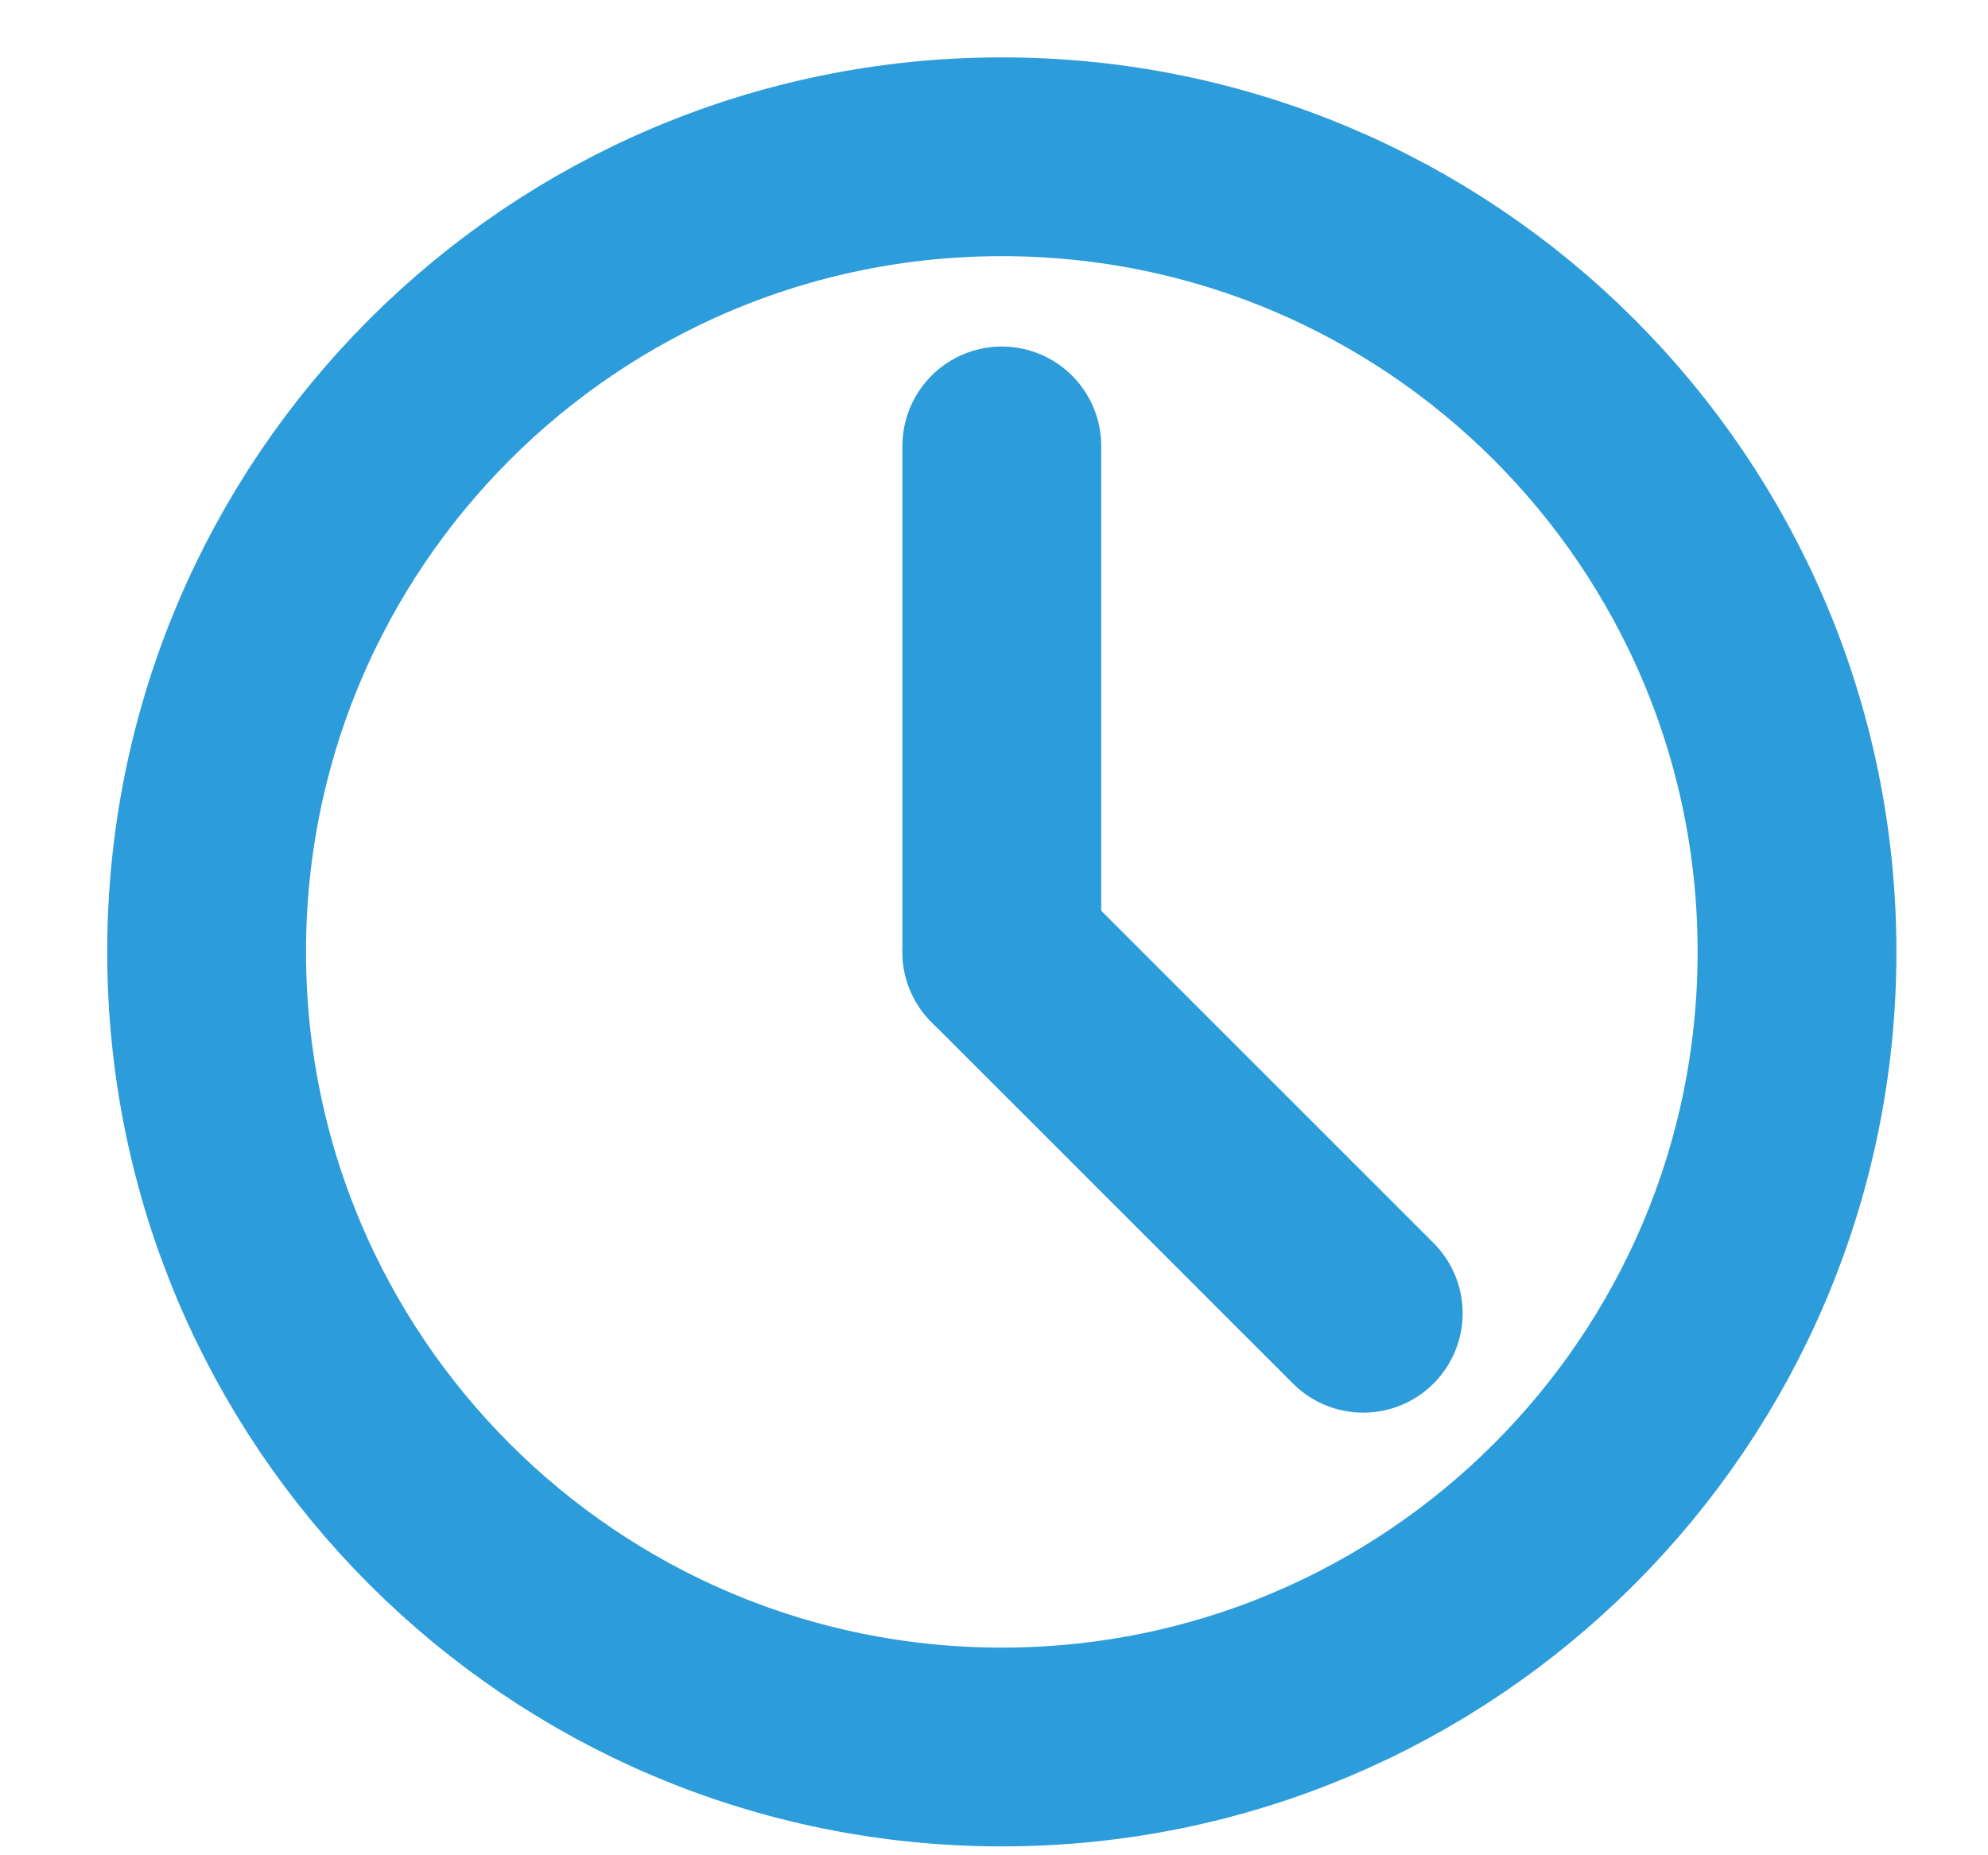 <svg width="15" height="14" viewBox="0 0 15 14" fill="none" xmlns="http://www.w3.org/2000/svg">
<path fill-rule="evenodd" clip-rule="evenodd" d="M13.559 7.183C13.559 10.496 10.873 13.183 7.559 13.183C4.245 13.183 1.559 10.496 1.559 7.183C1.559 3.869 4.245 1.183 7.559 1.183C10.873 1.183 13.559 3.869 13.559 7.183Z" stroke="#2D9CDB" stroke-width="1.5" stroke-linecap="round" stroke-linejoin="round"/>
<path d="M7.559 3.365V7.183" stroke="#2D9CDB" stroke-width="1.5" stroke-linecap="round" stroke-linejoin="round"/>
<path d="M10.286 9.91L7.559 7.183" stroke="#2D9CDB" stroke-width="1.5" stroke-linecap="round" stroke-linejoin="round"/>
</svg>
